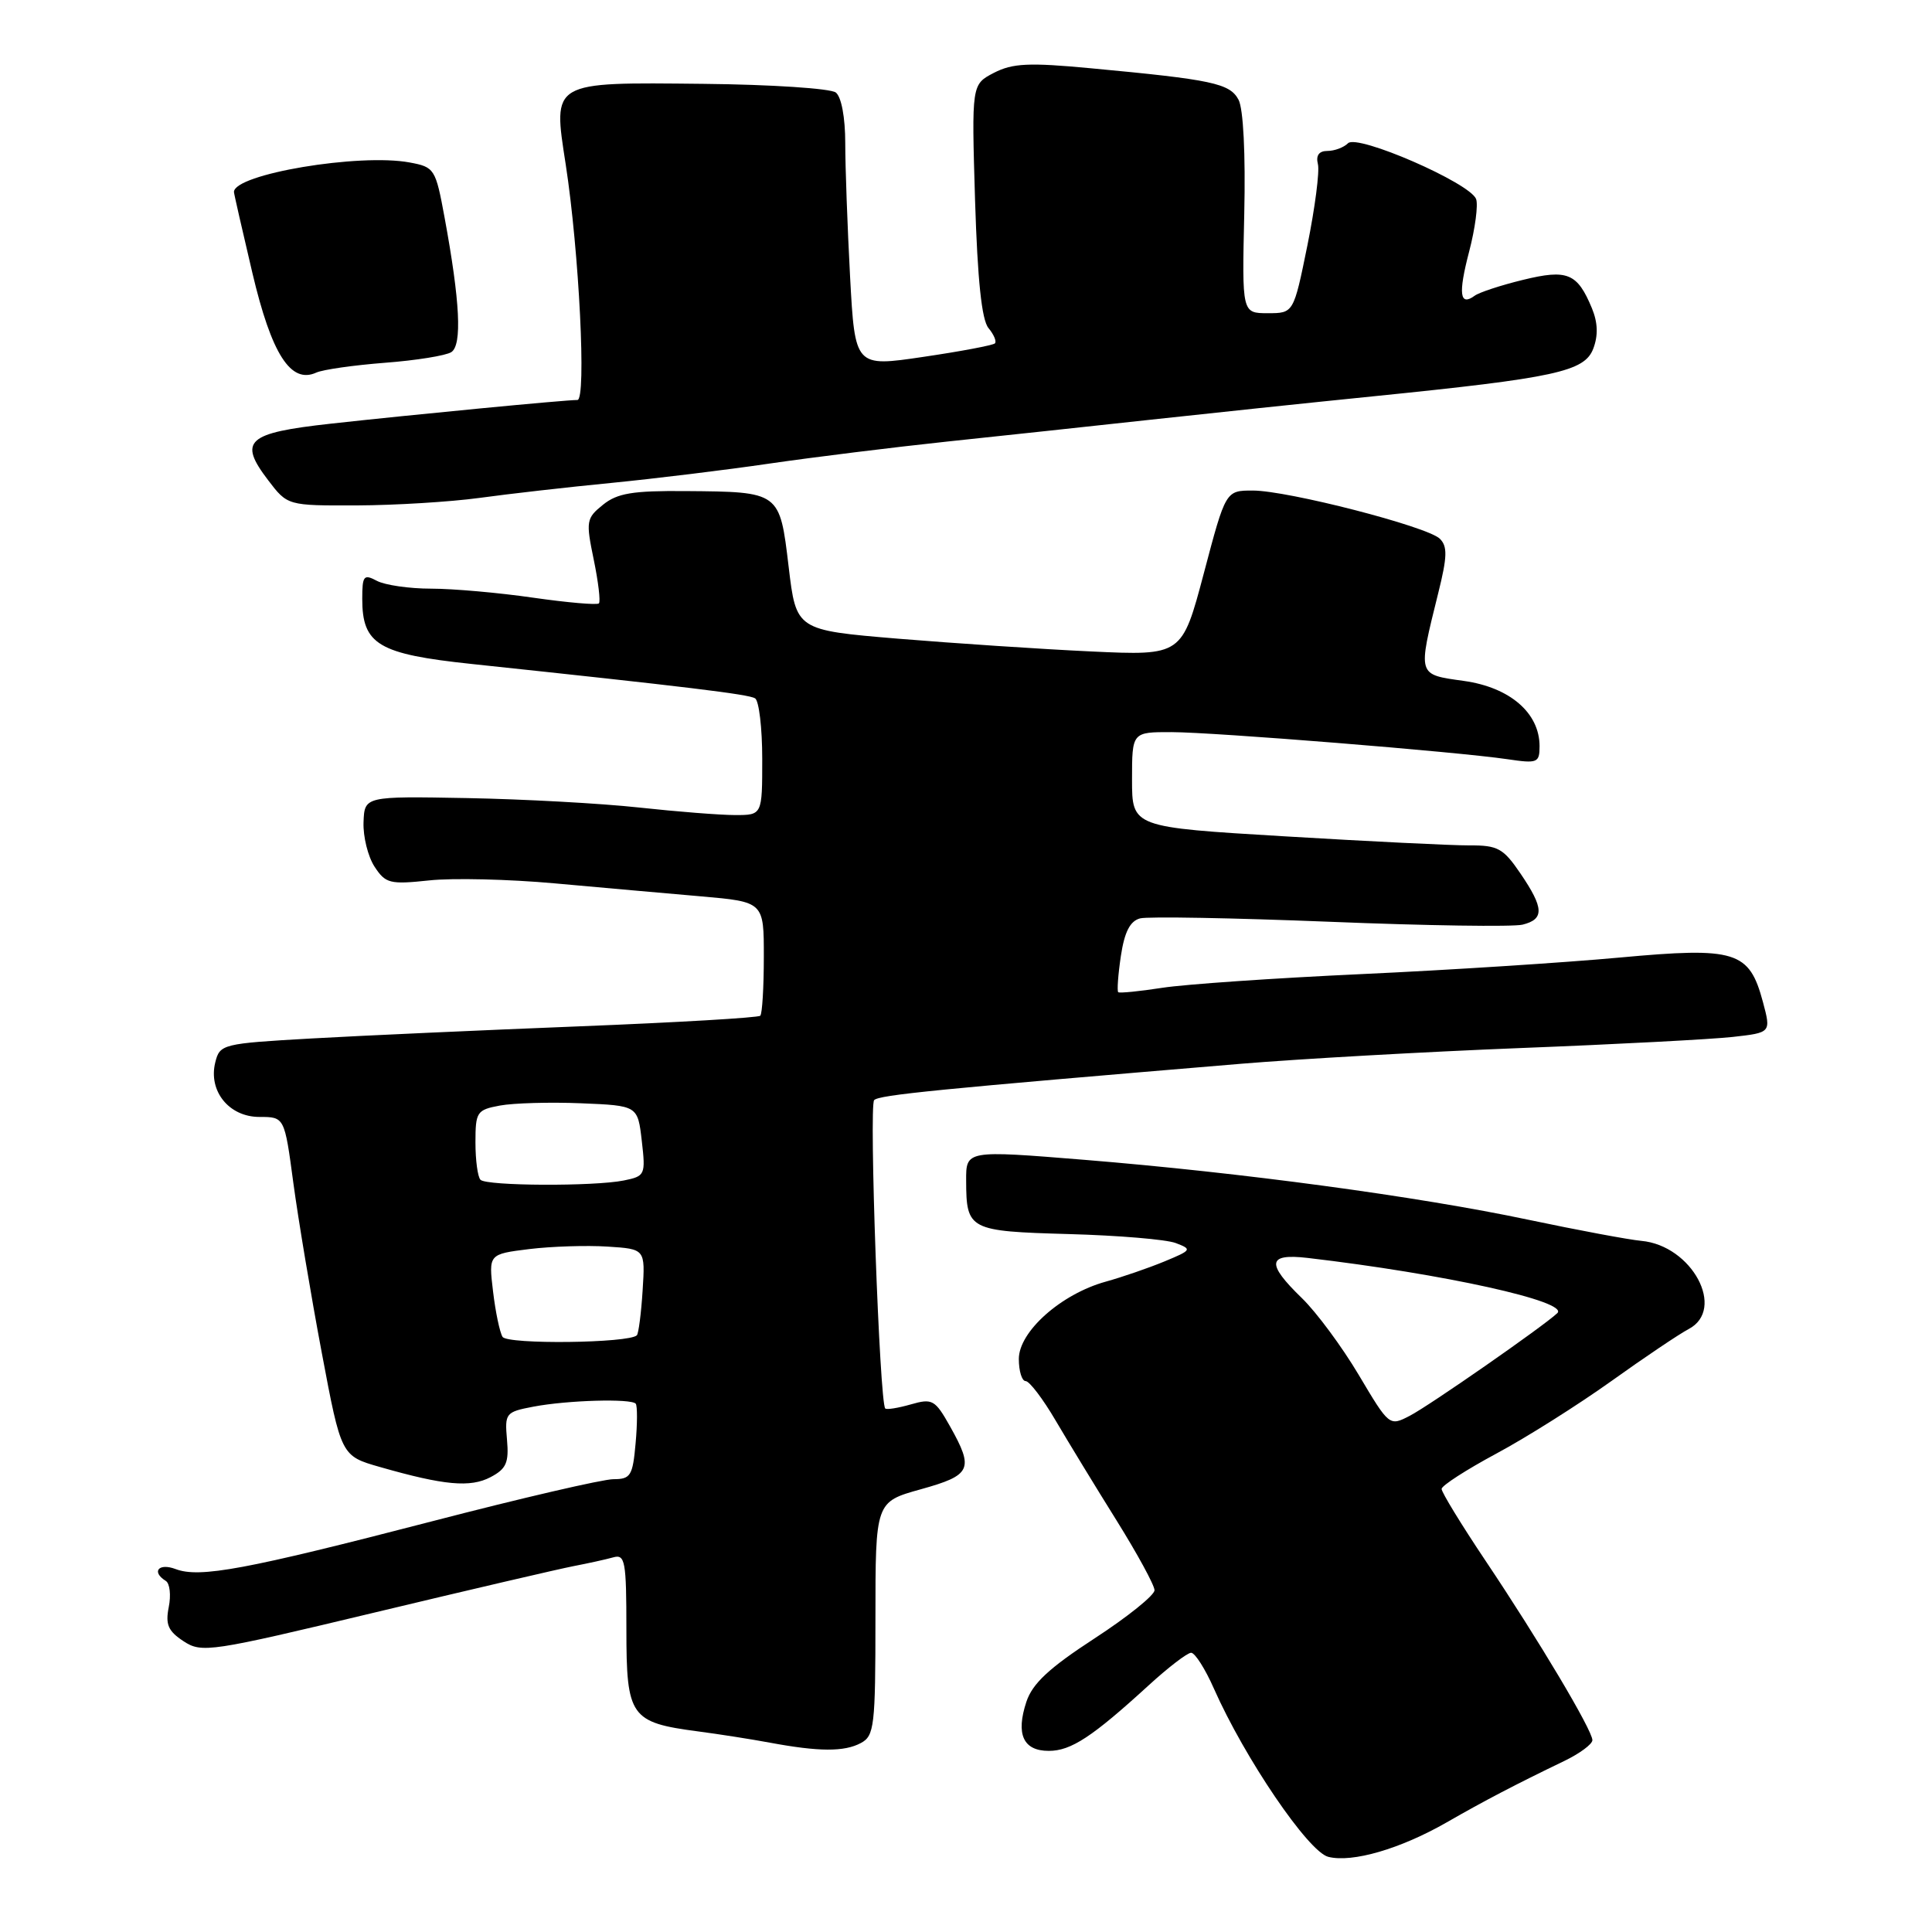 <?xml version="1.0" encoding="UTF-8" standalone="no"?>
<!DOCTYPE svg PUBLIC "-//W3C//DTD SVG 1.1//EN" "http://www.w3.org/Graphics/SVG/1.1/DTD/svg11.dtd" >
<svg xmlns="http://www.w3.org/2000/svg" xmlns:xlink="http://www.w3.org/1999/xlink" version="1.1" viewBox="0 0 256 256">
 <g >
 <path fill="currentColor"
d=" M 191.70 241.47 C 196.66 238.62 200.80 236.46 207.25 233.35 C 209.31 232.36 211.00 231.11 211.00 230.58 C 211.00 229.27 203.92 217.37 196.83 206.79 C 193.62 202.00 191.01 197.72 191.02 197.29 C 191.03 196.85 194.29 194.75 198.27 192.61 C 202.25 190.48 209.10 186.15 213.50 183.01 C 217.90 179.86 222.51 176.76 223.75 176.11 C 228.74 173.49 224.20 165.03 217.48 164.42 C 215.84 164.27 209.10 163.01 202.50 161.62 C 187.81 158.52 164.53 155.38 143.65 153.68 C 128.00 152.41 128.00 152.41 128.02 156.45 C 128.04 162.97 128.39 163.15 141.62 163.52 C 148.15 163.70 154.53 164.23 155.79 164.71 C 157.98 165.54 157.91 165.65 154.29 167.15 C 152.21 168.01 148.70 169.22 146.50 169.83 C 140.59 171.47 135.00 176.45 135.00 180.07 C 135.00 181.68 135.41 183.00 135.90 183.00 C 136.40 183.00 138.20 185.36 139.89 188.25 C 141.59 191.14 145.22 197.10 147.97 201.50 C 150.71 205.90 152.97 210.04 152.98 210.71 C 152.99 211.37 149.41 214.25 145.03 217.10 C 139.02 221.01 136.80 223.08 136.00 225.50 C 134.58 229.80 135.58 232.00 138.97 232.00 C 141.92 232.00 144.73 230.15 152.21 223.31 C 154.80 220.94 157.33 219.00 157.83 219.00 C 158.34 219.00 159.70 221.14 160.85 223.75 C 164.94 232.99 173.36 245.37 176.00 246.04 C 179.19 246.85 185.58 244.98 191.70 241.47 Z  M 114.07 230.96 C 115.85 230.01 116.00 228.73 116.00 214.47 C 116.00 199.01 116.00 199.01 122.00 197.34 C 128.72 195.47 129.08 194.69 125.88 188.99 C 123.90 185.47 123.54 185.27 120.69 186.09 C 119.01 186.57 117.48 186.82 117.30 186.63 C 116.55 185.89 115.13 146.47 115.83 145.77 C 116.52 145.08 124.09 144.33 164.50 140.95 C 172.20 140.31 188.85 139.37 201.50 138.87 C 214.15 138.38 226.79 137.71 229.59 137.40 C 234.68 136.83 234.68 136.83 233.60 132.78 C 231.79 126.01 230.02 125.46 214.62 126.88 C 207.36 127.55 191.98 128.54 180.46 129.07 C 168.93 129.60 157.03 130.42 154.00 130.89 C 150.97 131.36 148.35 131.62 148.17 131.47 C 148.00 131.31 148.15 129.16 148.52 126.68 C 149.00 123.48 149.74 122.04 151.07 121.69 C 152.09 121.42 163.41 121.63 176.22 122.14 C 189.02 122.66 200.51 122.83 201.75 122.52 C 204.65 121.80 204.59 120.33 201.46 115.73 C 199.20 112.41 198.47 112.00 194.71 112.02 C 192.40 112.03 181.39 111.49 170.25 110.82 C 150.00 109.61 150.00 109.61 150.00 103.30 C 150.00 97.00 150.00 97.00 155.25 97.01 C 161.00 97.03 192.95 99.60 199.75 100.60 C 203.73 101.19 204.00 101.08 204.00 98.86 C 203.99 94.47 200.08 91.09 194.00 90.23 C 187.75 89.35 187.84 89.64 190.58 78.56 C 191.78 73.75 191.81 72.39 190.78 71.38 C 189.11 69.76 170.63 65.00 166.00 65.00 C 162.41 65.00 162.41 65.00 159.52 75.94 C 156.62 86.88 156.62 86.88 144.56 86.32 C 137.93 86.01 126.42 85.24 119.00 84.63 C 105.50 83.50 105.50 83.50 104.50 75.10 C 103.31 65.13 103.37 65.17 90.86 65.07 C 83.81 65.01 81.79 65.35 79.89 66.89 C 77.68 68.67 77.62 69.06 78.67 74.14 C 79.28 77.09 79.59 79.70 79.36 79.95 C 79.13 80.19 75.22 79.85 70.67 79.20 C 66.12 78.54 60.03 78.00 57.13 78.00 C 54.24 78.00 51.00 77.53 49.93 76.96 C 48.20 76.04 48.00 76.28 48.00 79.35 C 48.00 85.40 50.13 86.67 62.50 87.98 C 90.90 90.99 99.17 91.99 100.05 92.53 C 100.57 92.85 101.00 96.47 101.00 100.56 C 101.00 108.00 101.00 108.00 97.42 108.00 C 95.45 108.00 89.71 107.55 84.67 107.00 C 79.63 106.45 69.38 105.89 61.90 105.75 C 48.30 105.50 48.30 105.50 48.17 108.96 C 48.10 110.86 48.76 113.51 49.63 114.84 C 51.09 117.07 51.66 117.21 56.86 116.66 C 59.96 116.32 67.45 116.50 73.50 117.05 C 79.55 117.60 88.26 118.37 92.86 118.77 C 101.22 119.50 101.22 119.50 101.21 126.81 C 101.21 130.83 101.00 134.33 100.74 134.59 C 100.48 134.85 89.75 135.48 76.89 135.99 C 64.02 136.50 48.02 137.22 41.32 137.60 C 29.47 138.27 29.13 138.36 28.53 140.75 C 27.57 144.56 30.34 148.00 34.37 148.00 C 37.70 148.00 37.70 148.00 38.87 156.75 C 39.52 161.56 41.21 171.67 42.63 179.21 C 45.21 192.92 45.21 192.92 50.36 194.39 C 58.85 196.82 62.32 197.14 65.00 195.73 C 67.09 194.63 67.45 193.81 67.18 190.77 C 66.87 187.25 67.00 187.09 70.68 186.39 C 75.19 185.53 83.66 185.29 84.24 186.00 C 84.46 186.28 84.46 188.64 84.22 191.25 C 83.84 195.55 83.56 196.00 81.28 196.00 C 79.89 196.00 69.06 198.51 57.21 201.59 C 32.53 207.99 26.45 209.12 23.27 207.91 C 21.02 207.06 20.02 208.27 21.97 209.48 C 22.50 209.81 22.68 211.37 22.36 212.95 C 21.90 215.26 22.28 216.13 24.32 217.47 C 26.74 219.06 27.83 218.89 49.67 213.66 C 62.23 210.65 74.08 207.89 76.00 207.52 C 77.92 207.15 80.29 206.63 81.25 206.36 C 82.83 205.91 83.00 206.82 83.00 215.91 C 83.00 227.49 83.53 228.24 92.50 229.42 C 95.25 229.78 99.53 230.45 102.00 230.91 C 108.51 232.12 111.87 232.14 114.07 230.96 Z  M 63.50 65.98 C 67.35 65.45 75.22 64.55 81.00 63.99 C 86.78 63.42 96.22 62.27 102.00 61.42 C 107.78 60.58 118.35 59.27 125.50 58.51 C 132.65 57.76 144.80 56.45 152.50 55.61 C 160.20 54.77 173.47 53.37 182.00 52.51 C 206.12 50.07 209.96 49.24 211.12 46.19 C 211.78 44.44 211.72 42.75 210.94 40.85 C 209.00 36.18 207.70 35.64 201.78 37.09 C 198.87 37.80 196.01 38.74 195.41 39.18 C 193.42 40.64 193.20 38.95 194.67 33.33 C 195.47 30.27 195.88 27.14 195.59 26.37 C 194.77 24.23 179.86 17.74 178.62 18.98 C 178.06 19.54 176.83 20.00 175.89 20.00 C 174.77 20.00 174.34 20.60 174.63 21.75 C 174.87 22.71 174.24 27.55 173.24 32.50 C 171.41 41.50 171.41 41.50 167.99 41.50 C 164.57 41.50 164.57 41.50 164.87 28.34 C 165.05 20.41 164.75 14.40 164.11 13.21 C 162.95 11.04 160.62 10.55 144.58 9.05 C 136.33 8.27 134.17 8.38 131.70 9.65 C 128.74 11.19 128.74 11.19 129.20 26.54 C 129.53 37.11 130.08 42.39 130.98 43.47 C 131.70 44.34 132.08 45.25 131.83 45.50 C 131.58 45.75 127.31 46.56 122.33 47.29 C 113.29 48.63 113.29 48.63 112.64 36.66 C 112.29 30.07 112.00 22.11 112.00 18.97 C 112.00 15.58 111.49 12.84 110.75 12.26 C 110.06 11.72 102.17 11.20 93.21 11.11 C 72.93 10.90 73.25 10.72 74.96 21.79 C 76.74 33.33 77.72 53.00 76.51 53.00 C 74.92 52.99 54.49 54.96 43.82 56.14 C 32.69 57.37 31.54 58.40 35.53 63.63 C 38.10 67.00 38.10 67.00 47.30 66.97 C 52.36 66.95 59.65 66.50 63.50 65.98 Z  M 51.00 48.07 C 55.12 47.76 59.08 47.12 59.80 46.66 C 61.25 45.72 60.96 39.95 58.91 28.83 C 57.72 22.37 57.58 22.14 54.29 21.53 C 47.63 20.28 31.00 23.07 31.00 25.44 C 31.00 25.65 32.10 30.47 33.44 36.16 C 35.99 46.96 38.53 50.91 41.91 49.37 C 42.79 48.97 46.88 48.39 51.00 48.07 Z  M 180.05 182.20 C 177.83 178.46 174.43 173.87 172.51 172.01 C 167.75 167.40 167.94 166.07 173.25 166.68 C 191.26 168.78 207.97 172.47 206.35 174.00 C 204.51 175.74 189.35 186.29 186.80 187.60 C 184.10 189.00 184.08 188.98 180.05 182.20 Z  M 66.59 177.14 C 66.22 176.54 65.65 173.83 65.33 171.11 C 64.74 166.18 64.74 166.18 70.12 165.51 C 73.08 165.15 77.75 165.00 80.50 165.18 C 85.50 165.50 85.50 165.50 85.15 171.00 C 84.96 174.03 84.61 176.69 84.39 176.93 C 83.38 177.98 67.23 178.17 66.59 177.14 Z  M 63.67 156.33 C 63.30 155.97 63.00 153.74 63.00 151.38 C 63.00 147.33 63.18 147.06 66.25 146.49 C 68.04 146.16 72.88 146.02 77.00 146.19 C 84.50 146.50 84.50 146.50 85.04 151.17 C 85.56 155.68 85.48 155.85 82.66 156.42 C 78.67 157.22 64.49 157.15 63.67 156.33 Z "/>
</g>
</svg>